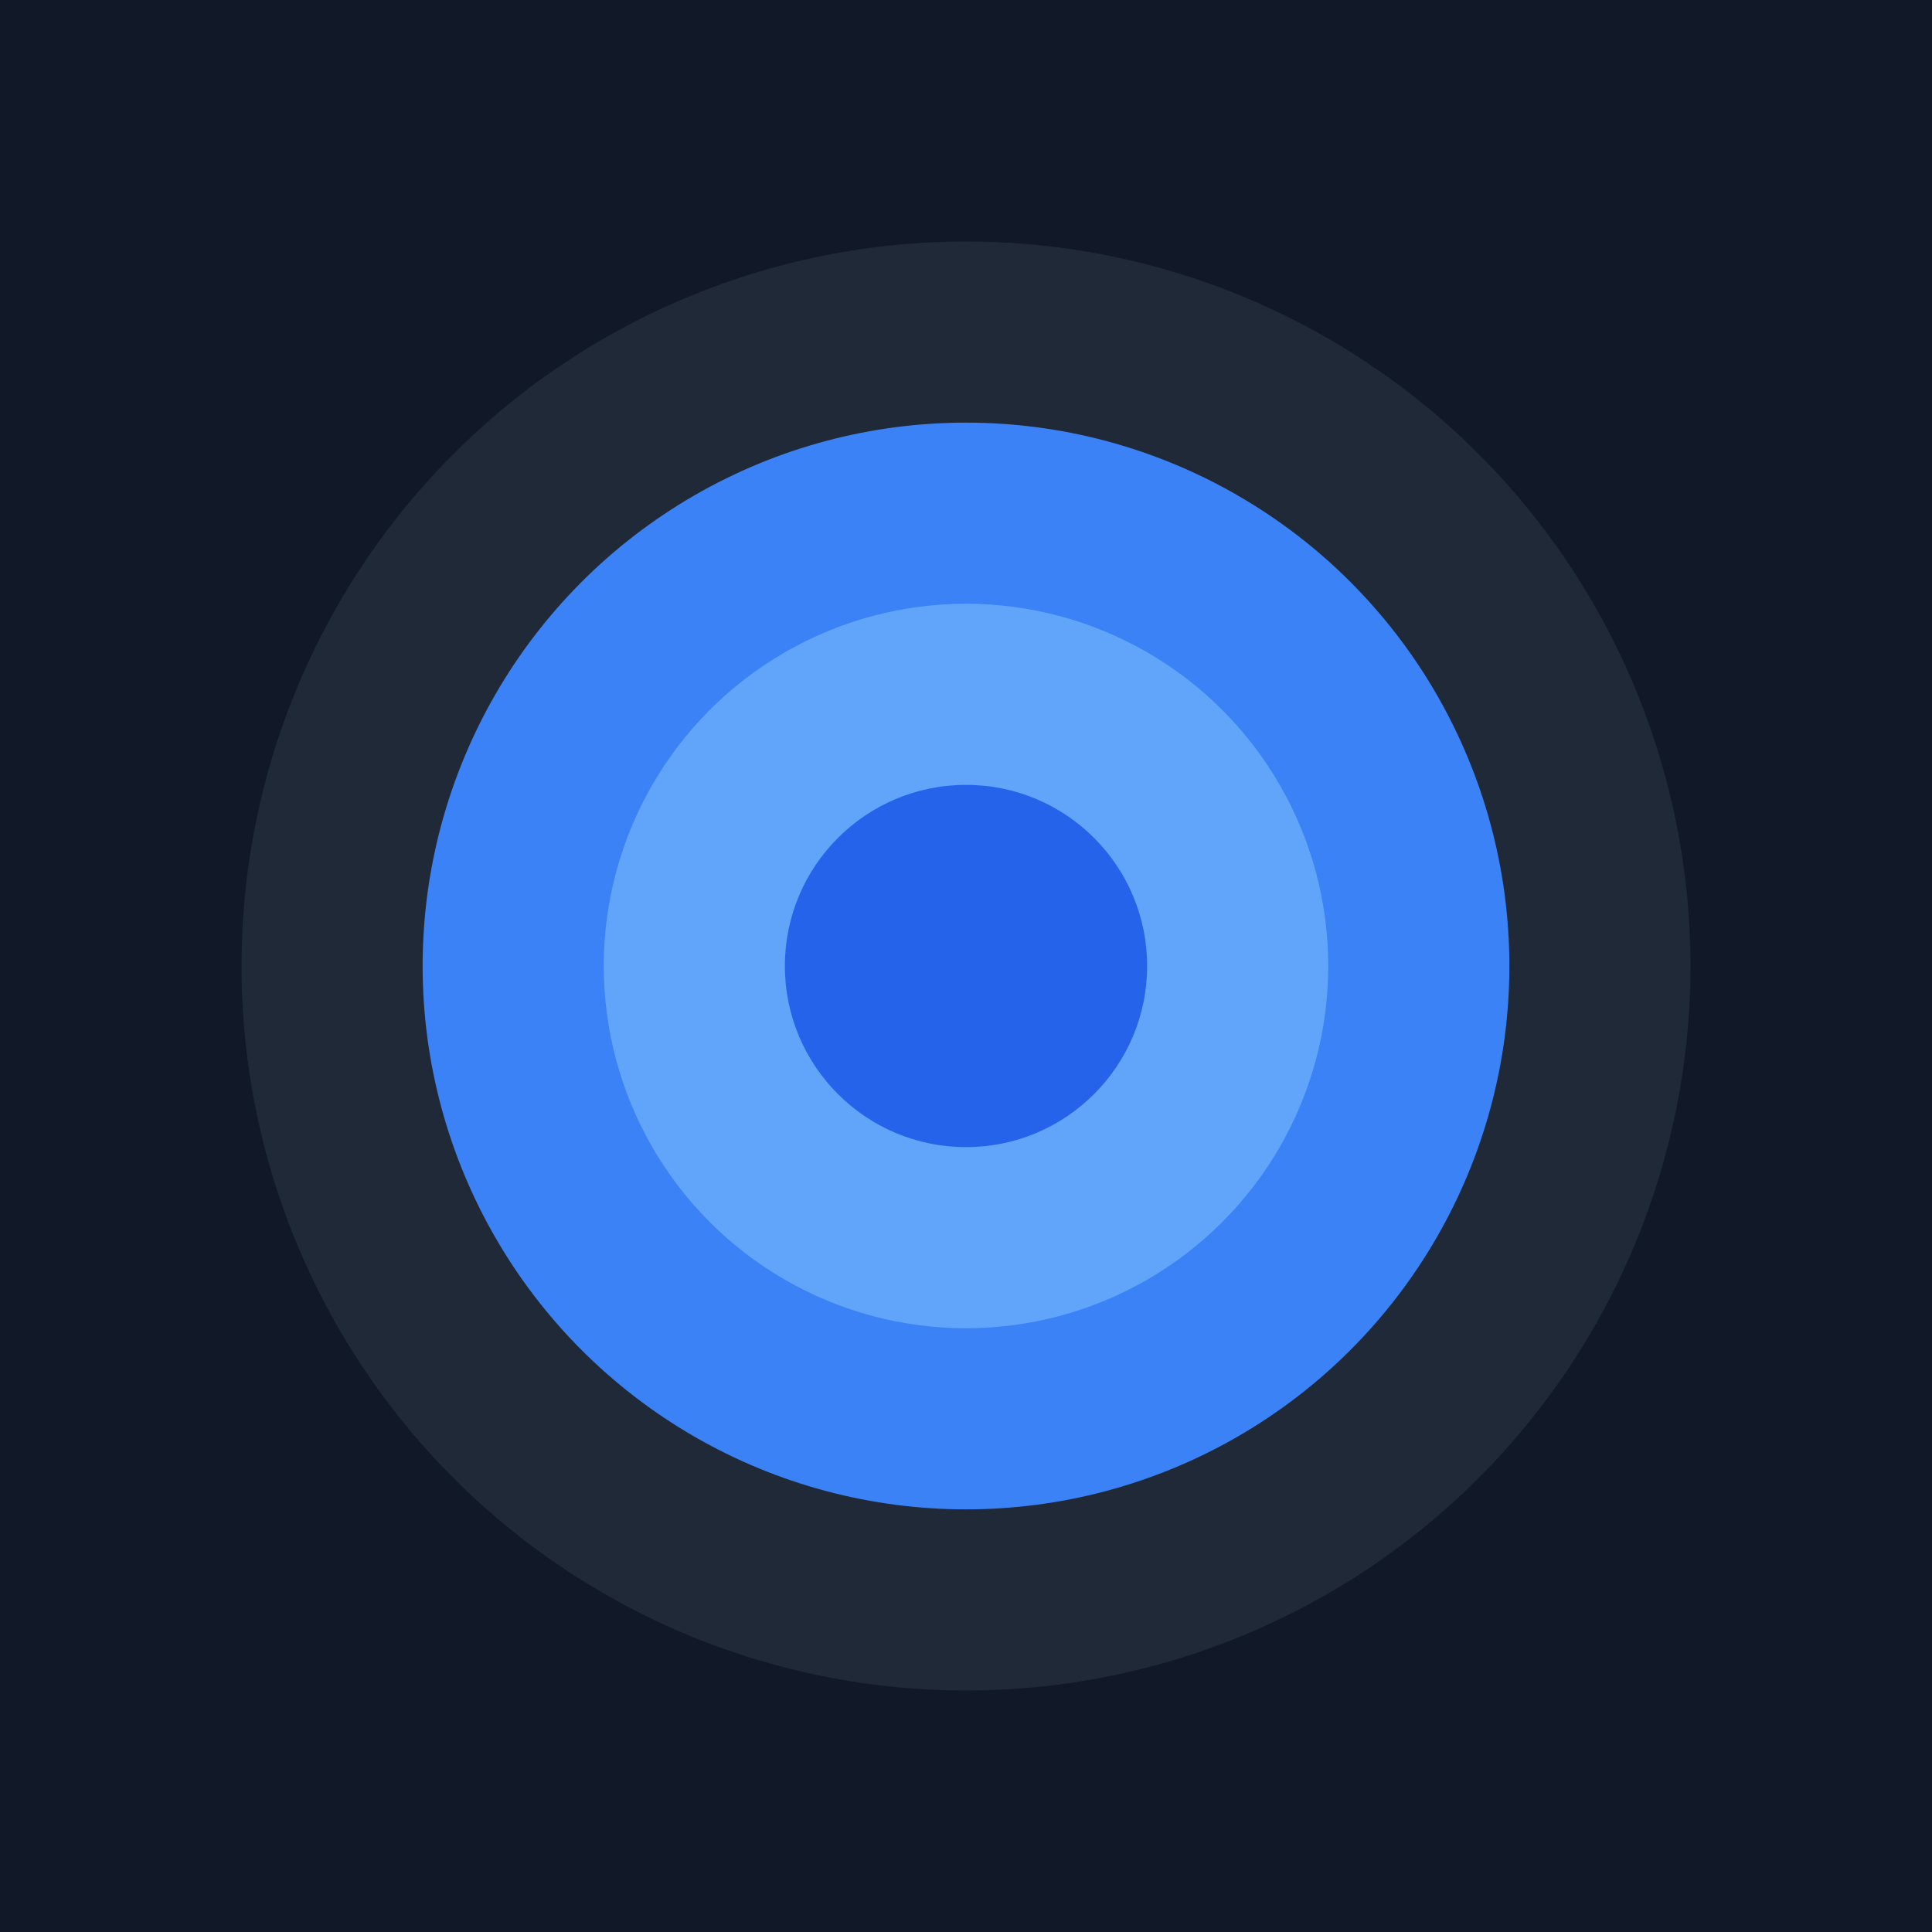 <svg width="32" height="32" viewBox="0 0 32 32" fill="none" xmlns="http://www.w3.org/2000/svg">
  <rect width="32" height="32" fill="#111827"/>
  <circle cx="16" cy="16" r="12" fill="#1F2937"/>
  <circle cx="16" cy="16" r="9" fill="#3B82F6"/>
  <circle cx="16" cy="16" r="6" fill="#60A5FA"/>
  <circle cx="16" cy="16" r="3" fill="#2563EB"/>
</svg> 